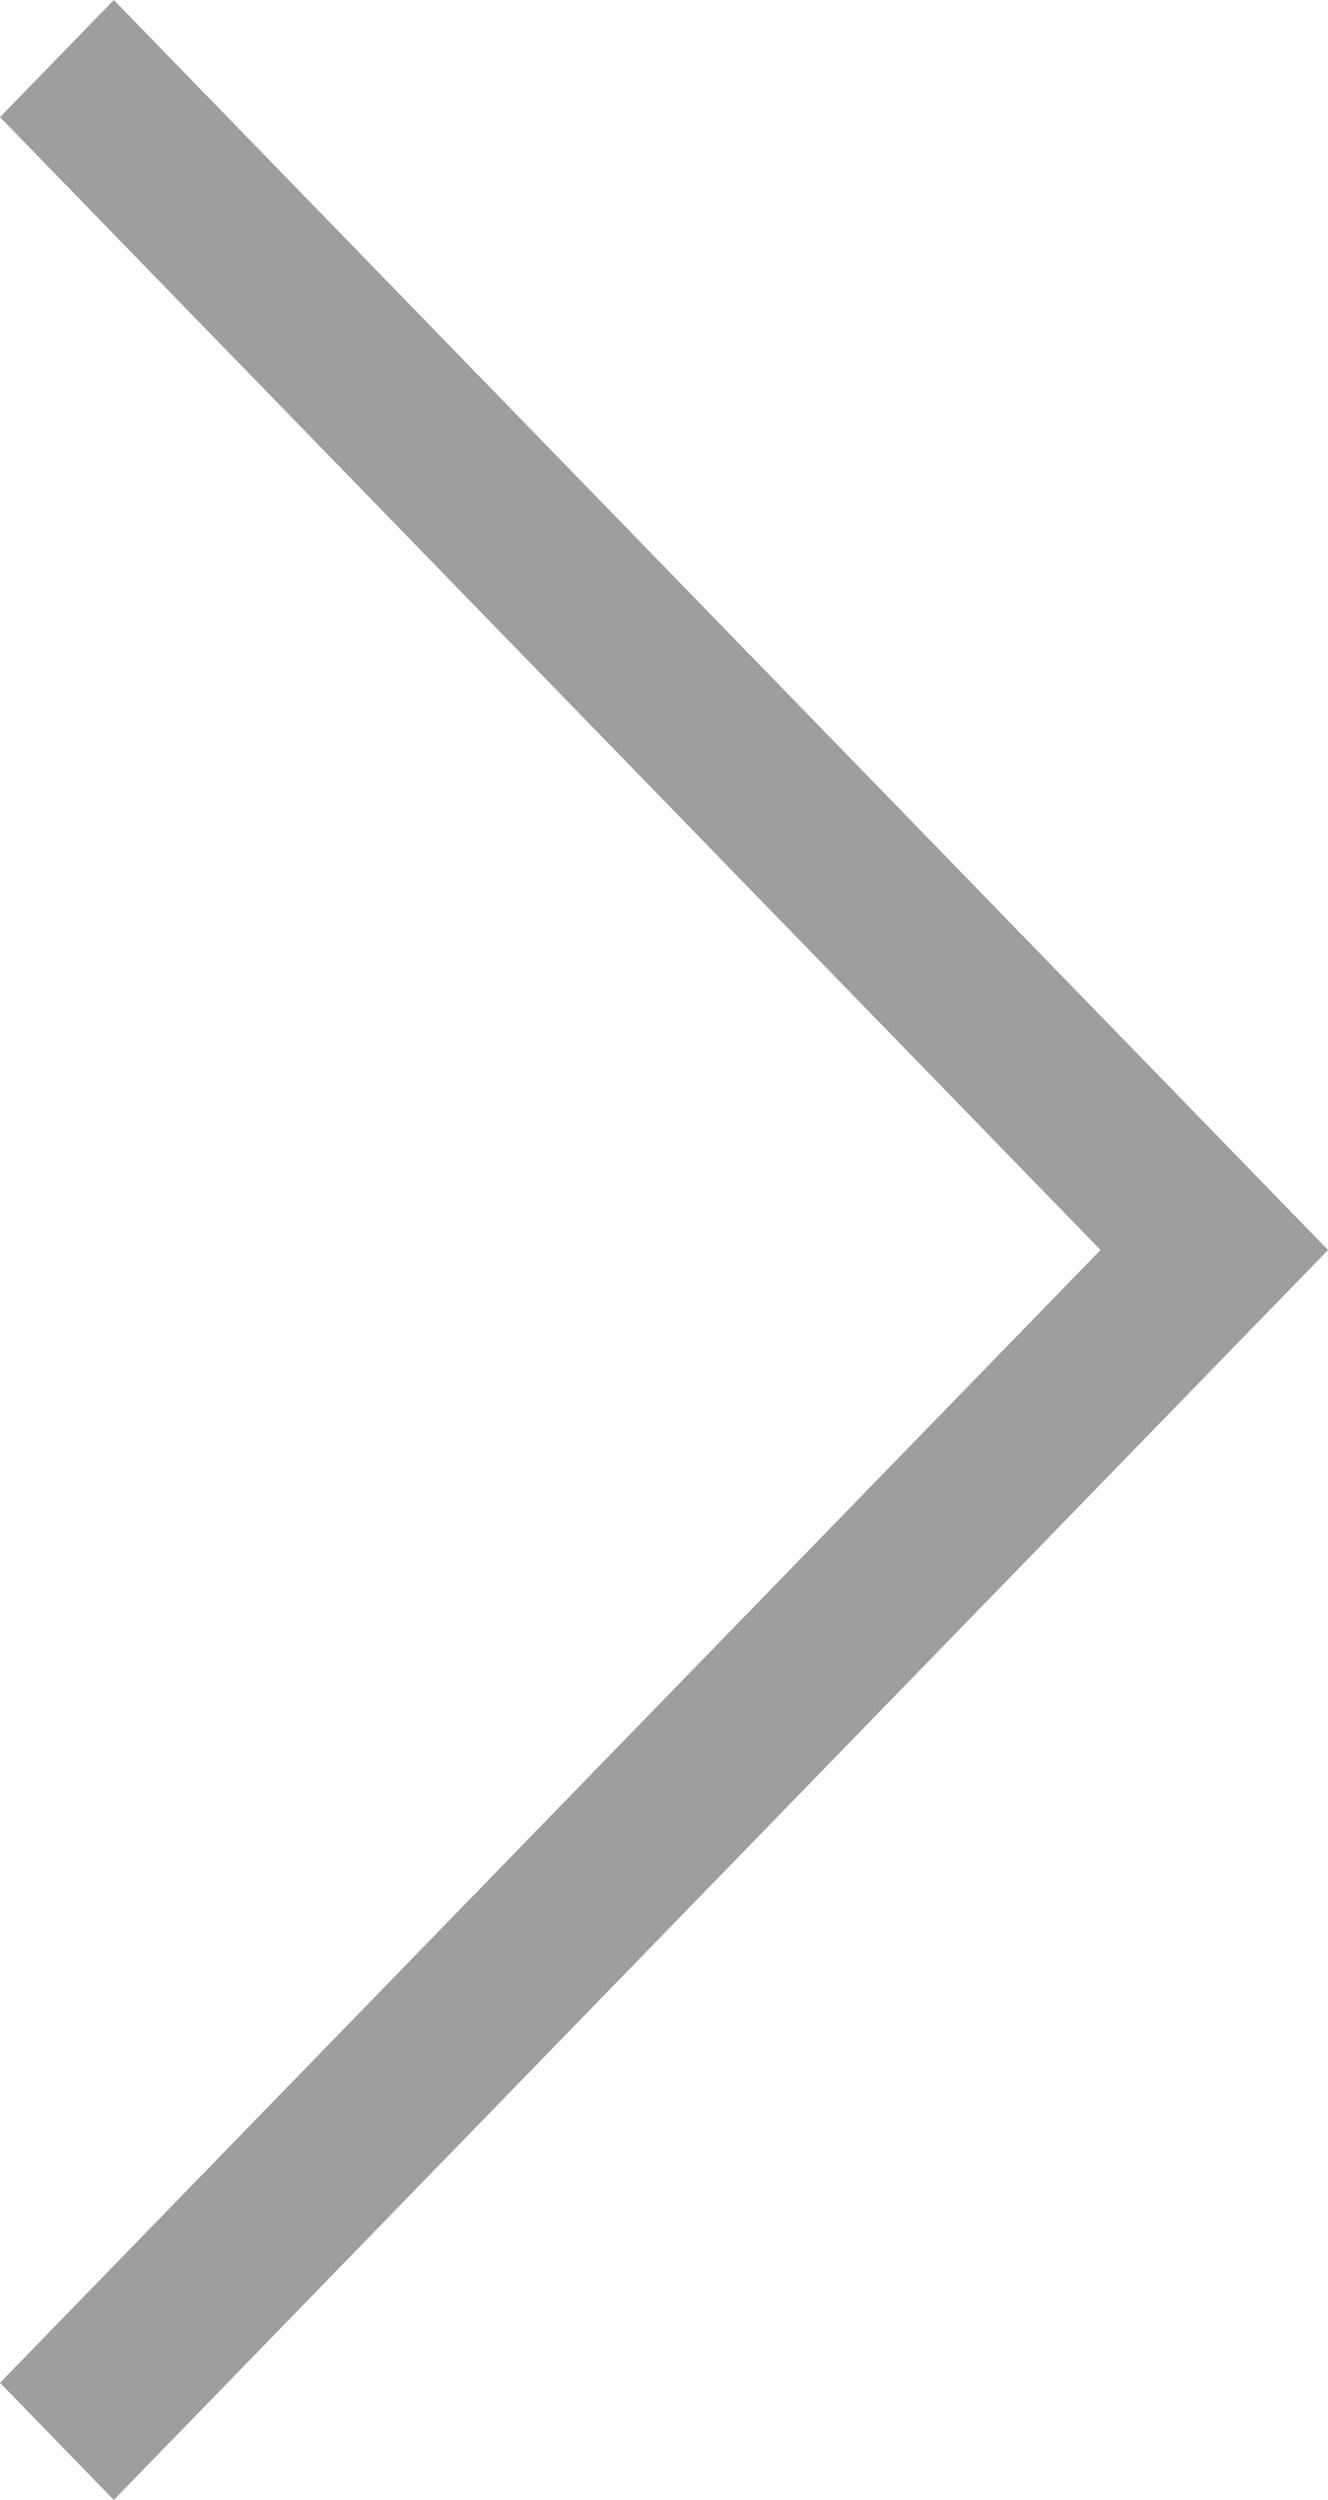 <svg xmlns="http://www.w3.org/2000/svg" width="22.789" height="42.869" viewBox="0 0 22.789 42.869">
  <path id="arrow-next" d="M0,.574.558,0,19.442,19.426,20,20l-.558.574L.558,40,0,39.426,18.885,20Z" transform="translate(1.395 1.435)" fill="none" stroke="#9e9e9e" stroke-width="2"/>
</svg>
